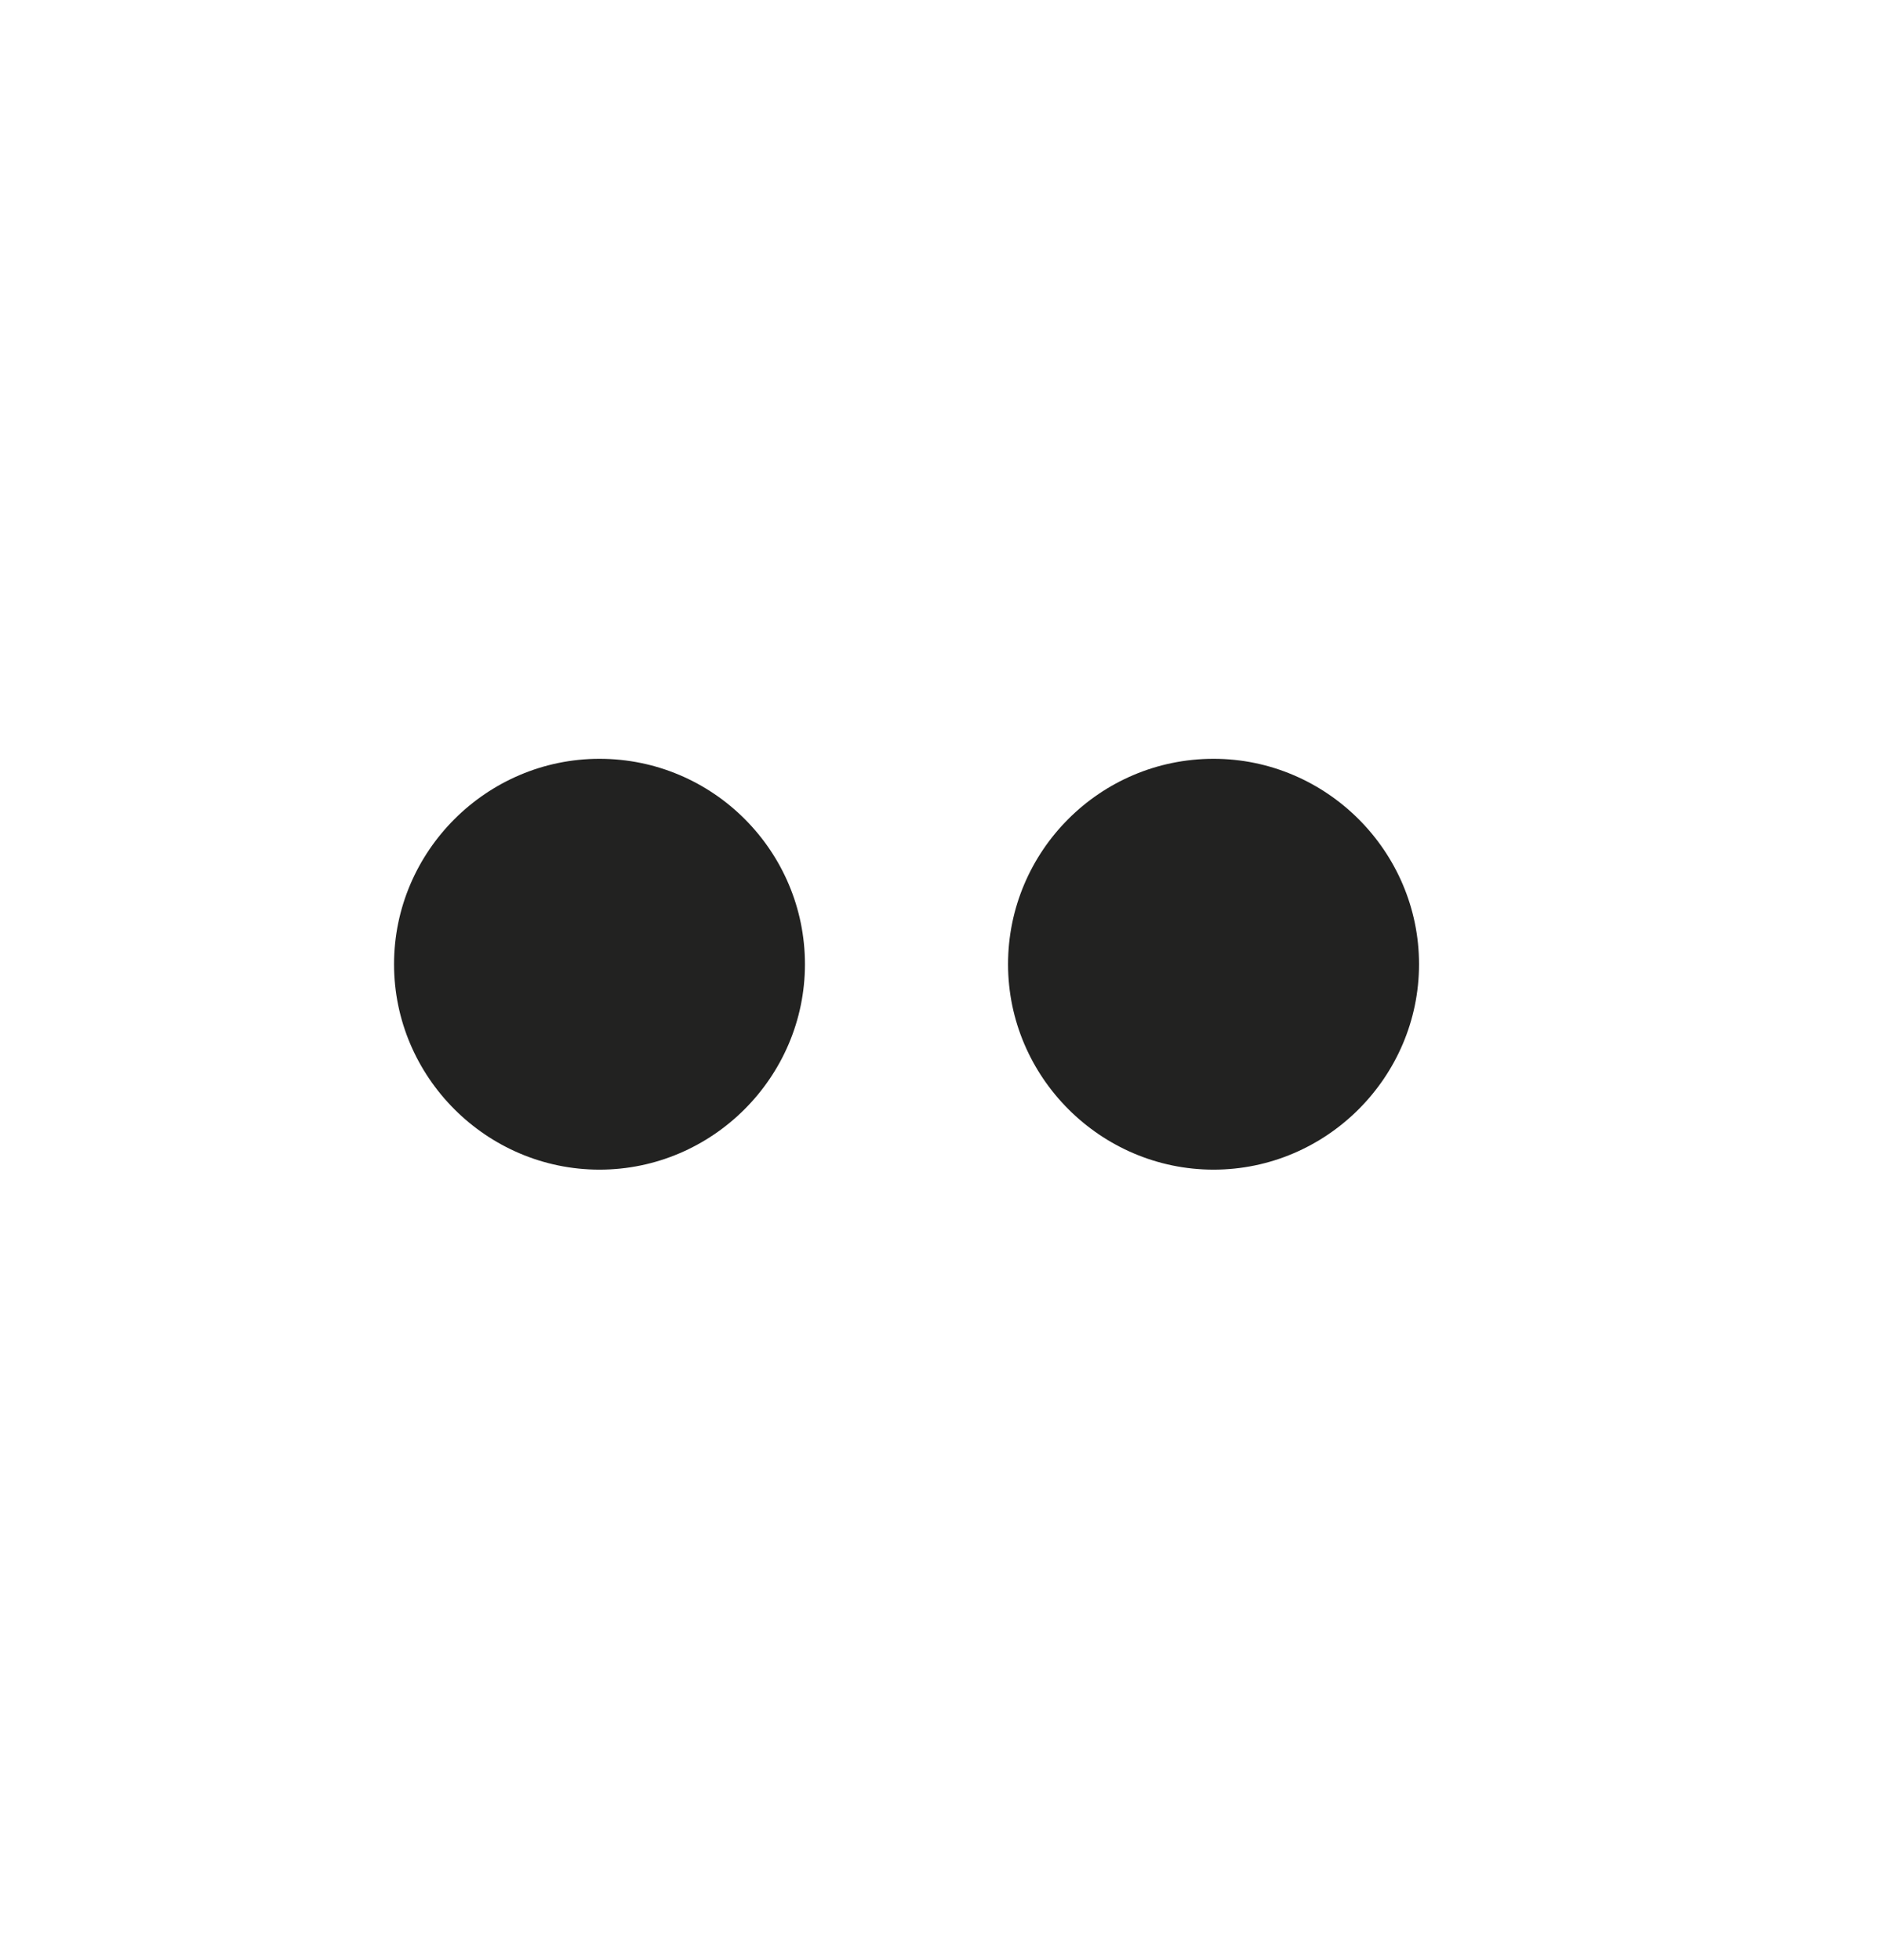 <svg width="24" height="25" viewBox="0 0 24 25" fill="none" xmlns="http://www.w3.org/2000/svg">
<g clip-path="url(#clip0_150_357)">
<path d="M15.476 9.678C14.025 9.678 12.855 10.858 12.855 12.298C12.855 13.738 14.036 14.918 15.476 14.918C16.916 14.918 18.096 13.738 18.096 12.298C18.096 10.858 16.916 9.678 15.476 9.678Z" fill="#222221"/>
<path d="M7.645 9.678C6.205 9.678 5.025 10.858 5.025 12.298C5.025 13.738 6.205 14.918 7.645 14.918C9.085 14.918 10.265 13.738 10.265 12.298C10.265 10.858 9.095 9.678 7.645 9.678Z" fill="#222221"/>
</g>
<defs>
<clipPath id="clip0_150_357">
<rect width="13.07" height="5.25" fill="white" transform="translate(5.025 9.678)"/>
</clipPath>
</defs>
</svg>
